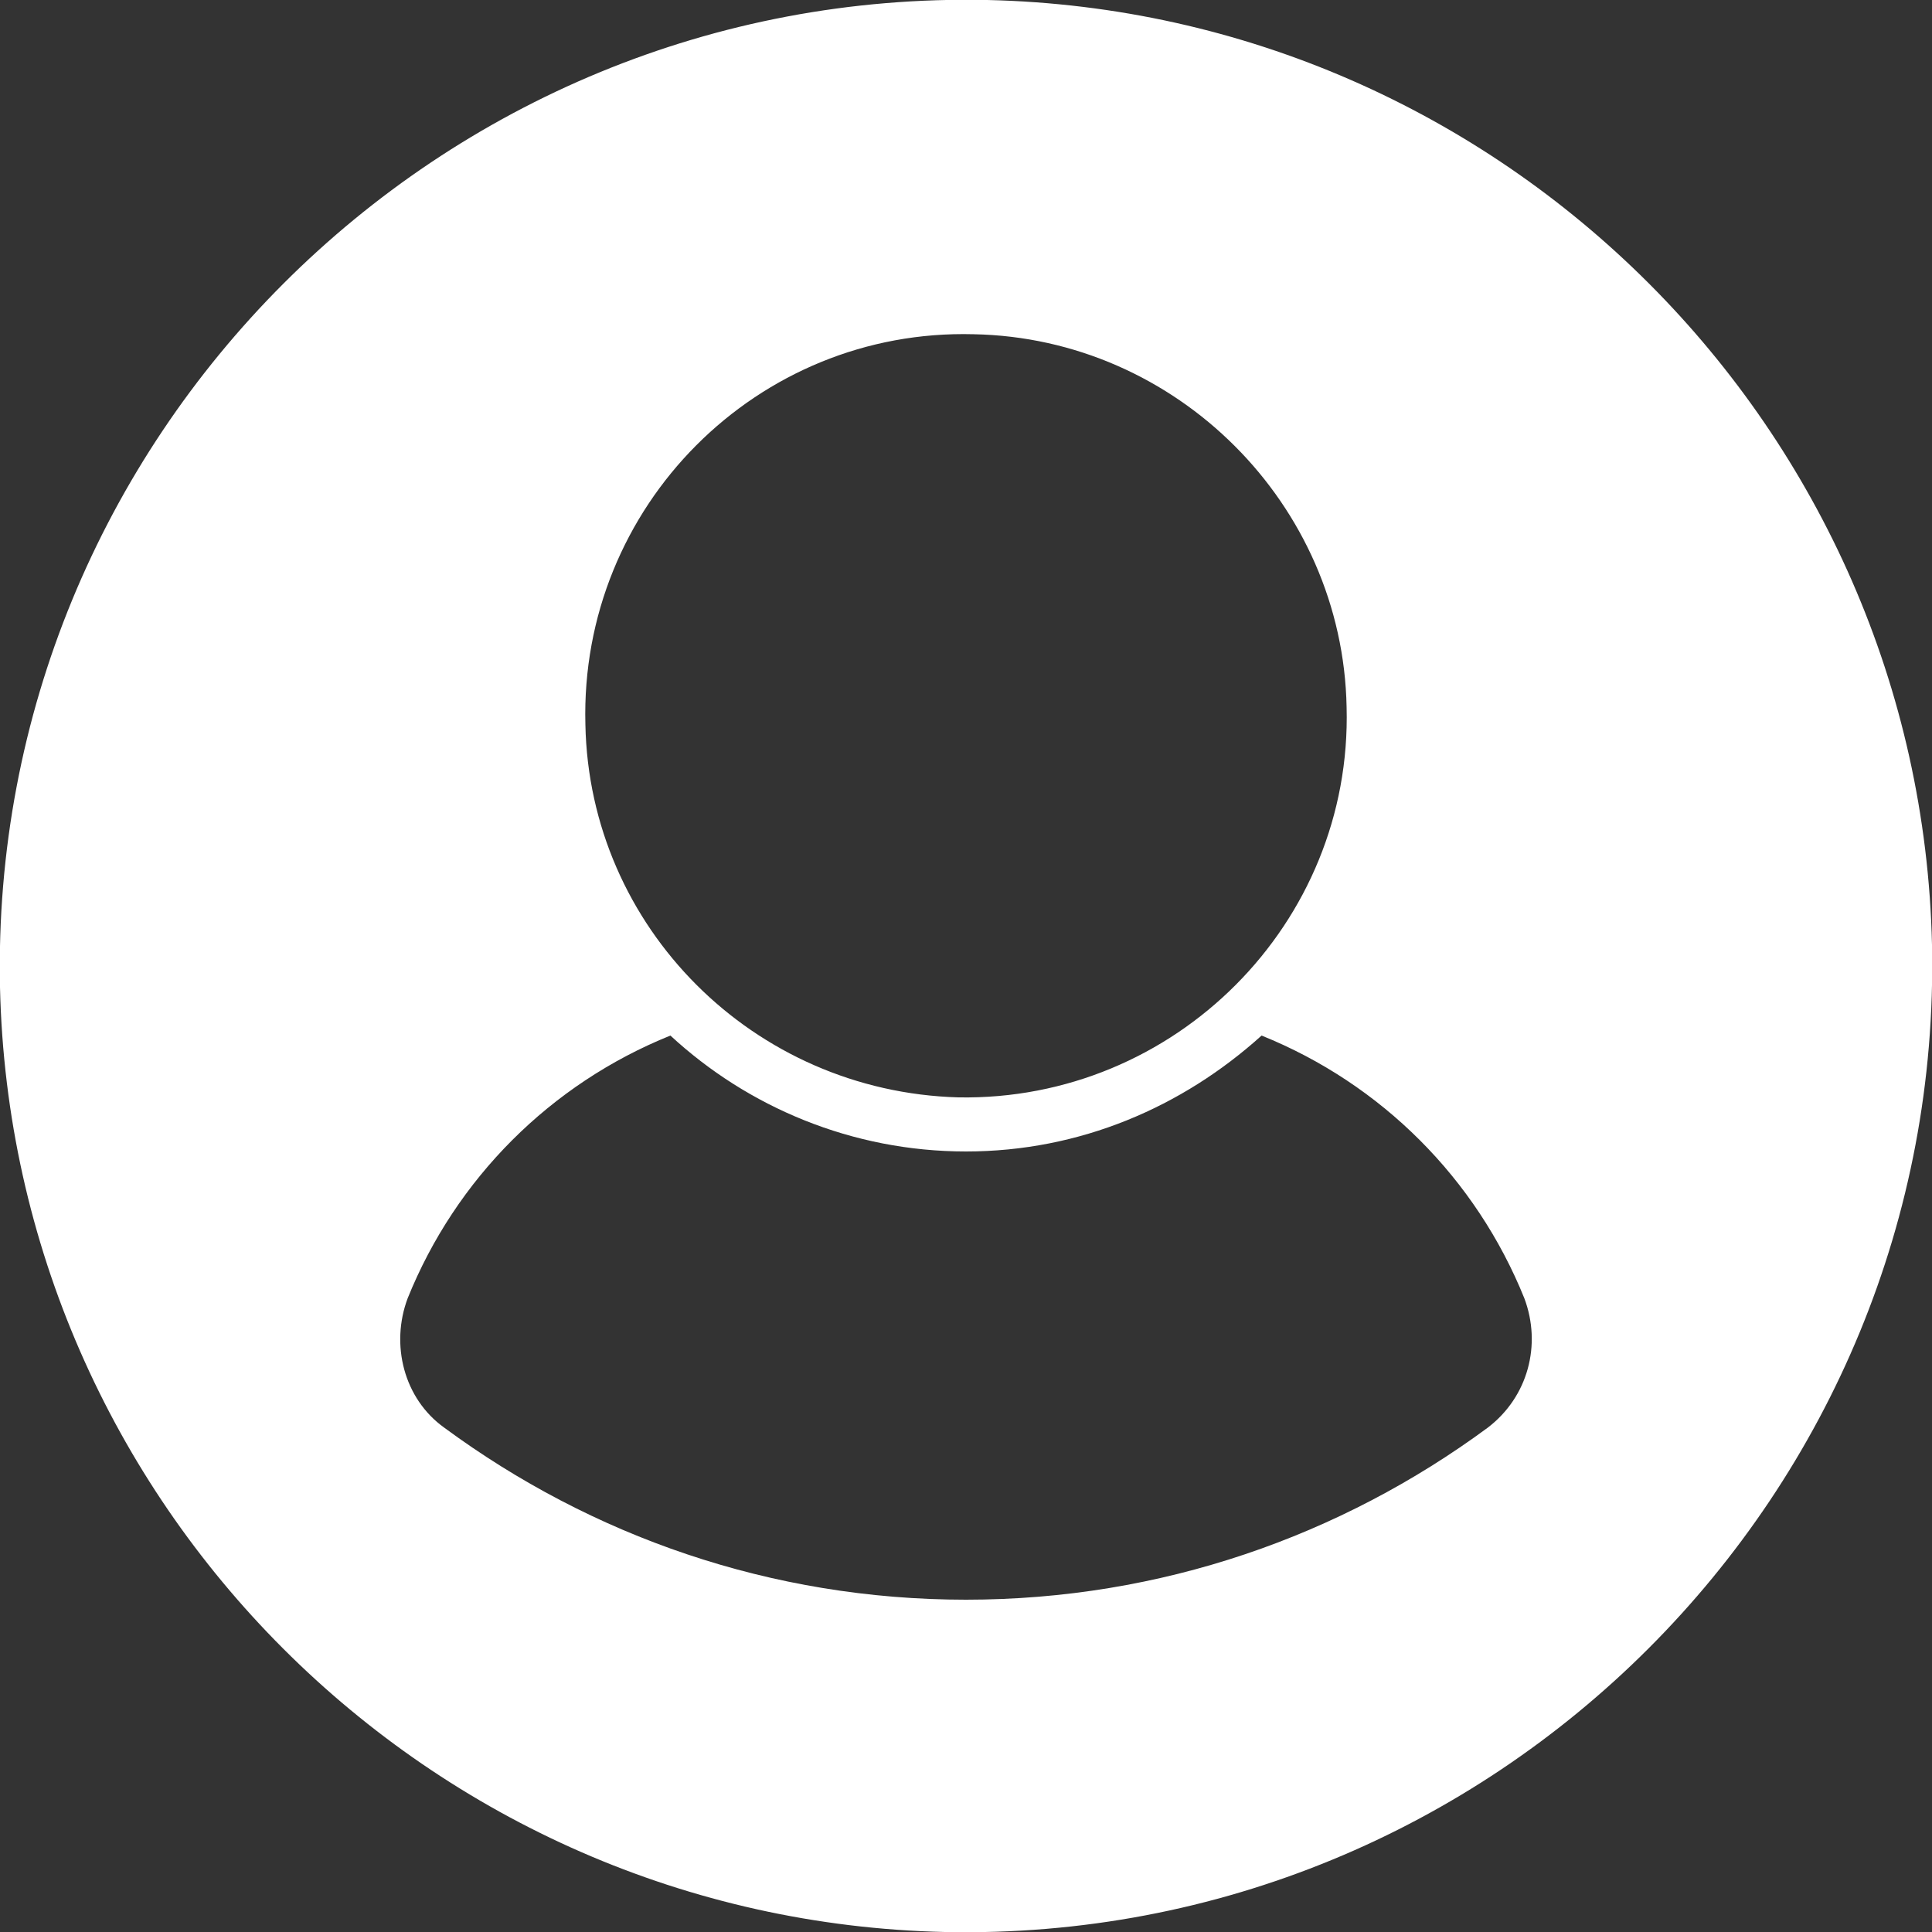 <?xml version="1.0" encoding="utf-8"?>
<!-- Generator: Adobe Illustrator 21.0.2, SVG Export Plug-In . SVG Version: 6.00 Build 0)  -->
<svg version="1.1" id="Layer_1" xmlns="http://www.w3.org/2000/svg" xmlns:xlink="http://www.w3.org/1999/xlink" x="0px" y="0px"
	 viewBox="0 0 100 100" style="enable-background:new 0 0 100 100;" xml:space="preserve">
<rect x="0" y="0" width="100" height="100" fill="#333333" stroke="none"/>
<style type="text/css">
	.st0{fill:#FFFFFF;}
</style>
<title>NOUMPROJECT</title>
<path class="st0" d="M100,48.9C99.4,22.2,77.8,0.6,51.1,0C22.7-0.6-0.6,22.7,0,51.1C0.6,77.8,22.2,99.4,48.9,100
	C77.3,100.6,100.6,77.3,100,48.9z M50.4,17.3c10.5,0.2,19.1,8.8,19.3,19.3C70,47.8,60.8,57,49.6,56.8C39,56.5,30.5,48,30.3,37.5
	C30,26.2,39.2,17,50.4,17.3z M77,73.9c-7.6,5.6-16.9,8.9-27,8.9s-19.4-3.3-27-8.9c-2.1-1.5-2.8-4.3-1.9-6.7
	c2.5-6.2,7.4-11.1,13.6-13.6c4,3.7,9.4,6,15.3,6s11.2-2.3,15.3-6c6.2,2.5,11.1,7.4,13.6,13.6C79.8,69.6,79.1,72.3,77,73.9z"/>
</svg>

